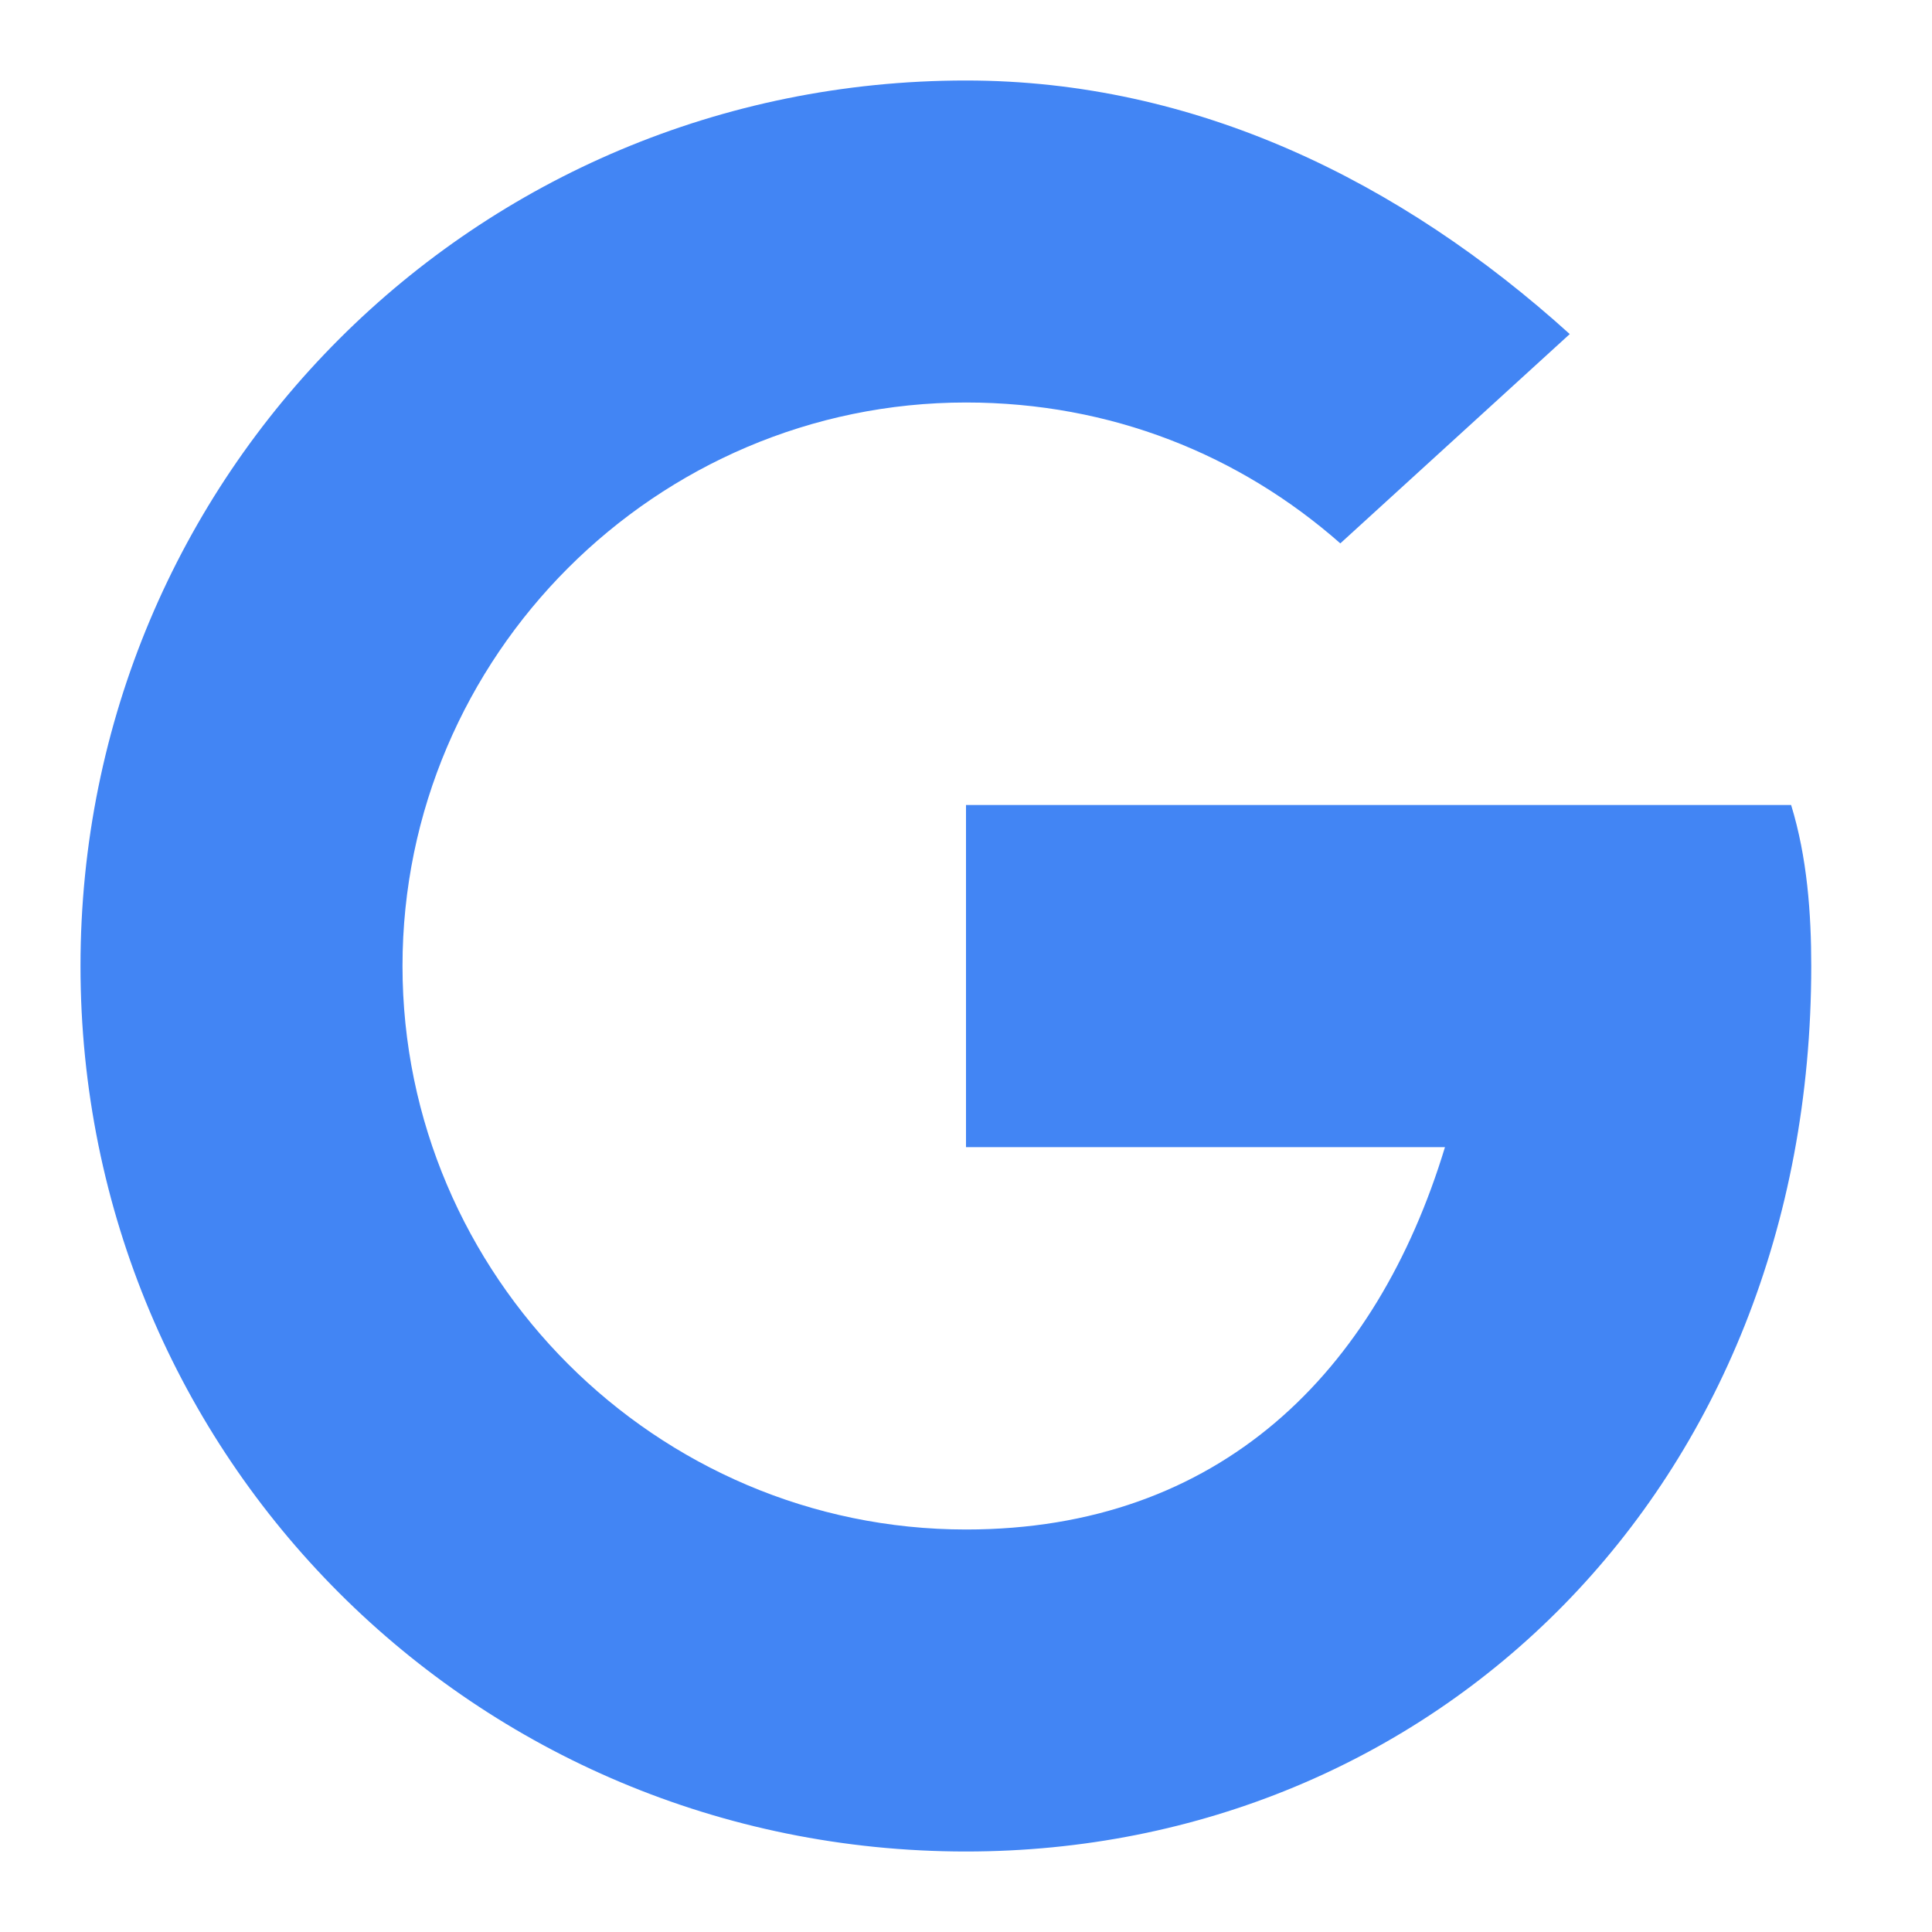 <svg xmlns="http://www.w3.org/2000/svg" width="48" height="48" viewBox="0 0 48 48">
  <path fill="#4285F4" d="M44.5 20H24v8.5h11.9C34.2 34.1 30.3 38 24 38c-7.7 0-14-6.3-14-14s6.3-14 14-14c3.6 0 6.8 1.3 9.3 3.5L39 8.3C34.8 4.5 29.7 2 24 2 11.8 2 2 11.8 2 24s9.8 22 22 22c11.6 0 21-9 21-22 0-1.3-.1-2.7-.5-4z"/>
</svg>
